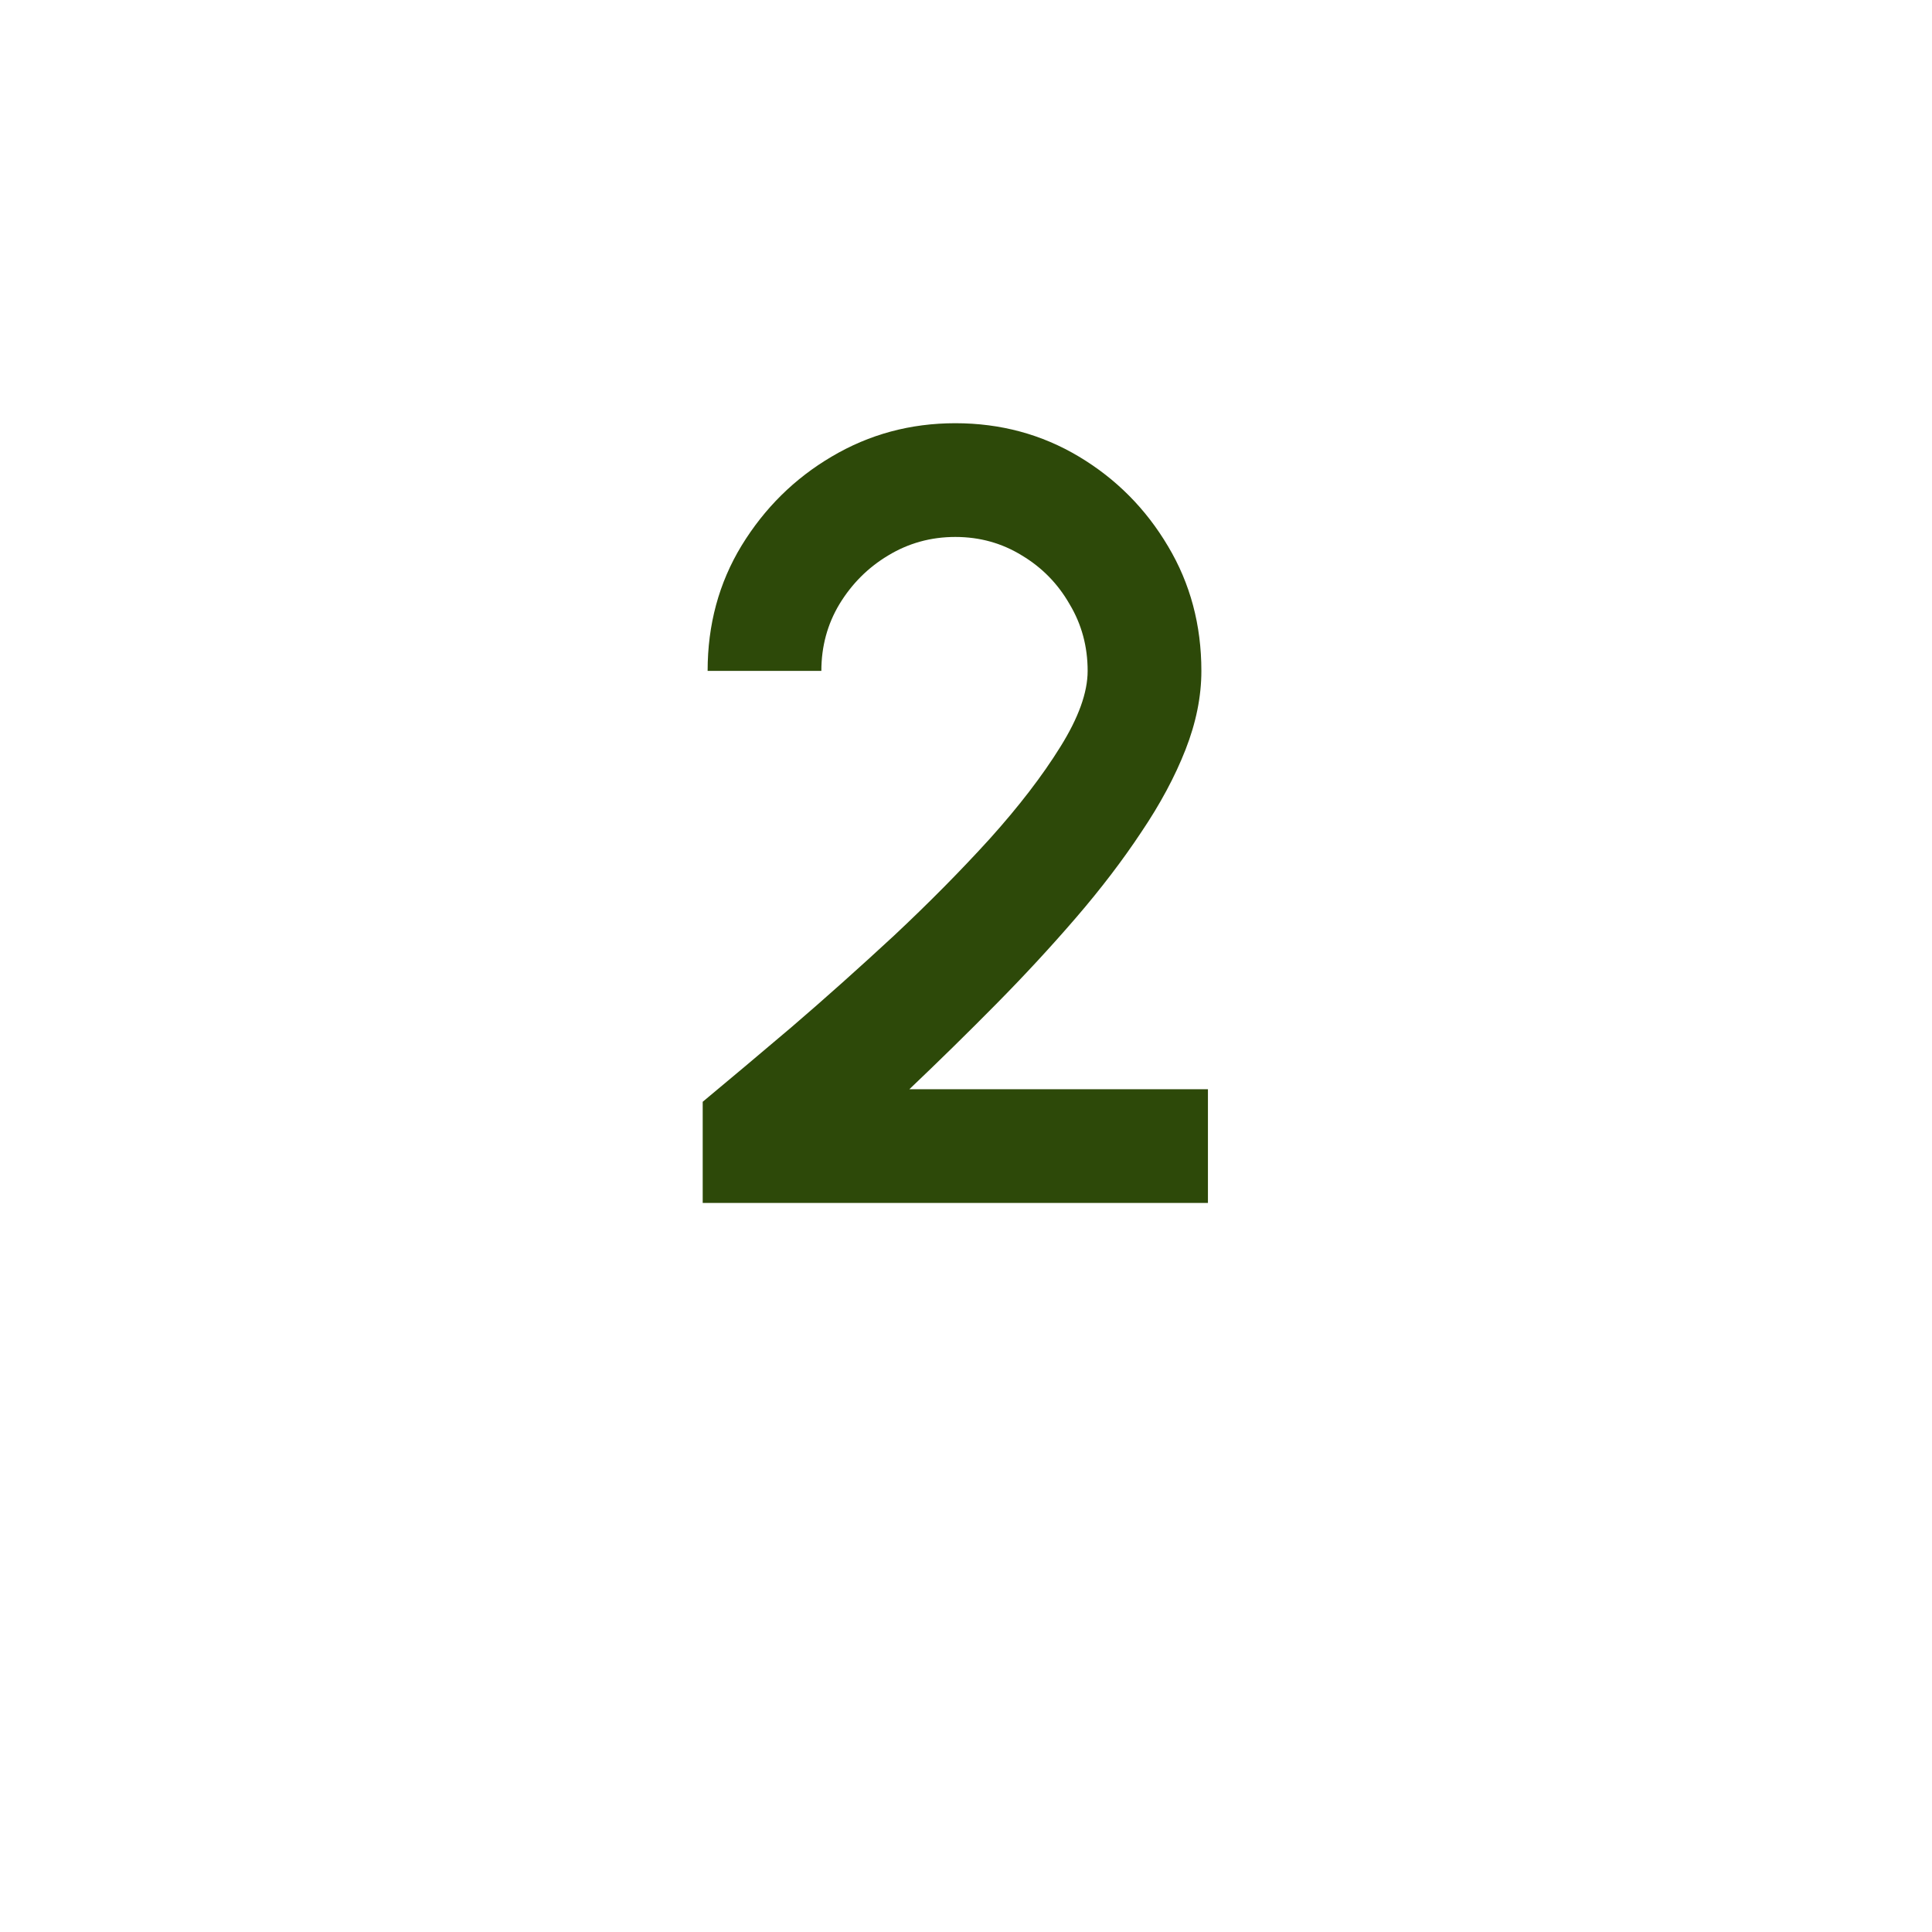 <svg width="53" height="53" viewBox="0 0 53 53" fill="none" xmlns="http://www.w3.org/2000/svg">
<g filter="url(#filter0_d_54_10)">
<circle cx="26.5" cy="22.5" r="22.5" fill="white"/>
</g>
<path d="M19.277 33V30.225C19.987 29.635 20.802 28.95 21.722 28.17C22.642 27.38 23.577 26.545 24.527 25.665C25.477 24.775 26.352 23.89 27.152 23.01C27.952 22.12 28.597 21.28 29.087 20.49C29.587 19.69 29.837 18.995 29.837 18.405C29.837 17.735 29.672 17.125 29.342 16.575C29.022 16.015 28.587 15.57 28.037 15.24C27.487 14.9 26.877 14.73 26.207 14.73C25.537 14.73 24.922 14.9 24.362 15.24C23.812 15.57 23.367 16.015 23.027 16.575C22.697 17.125 22.532 17.735 22.532 18.405H19.412C19.412 17.135 19.722 15.99 20.342 14.97C20.972 13.94 21.797 13.125 22.817 12.525C23.847 11.915 24.977 11.61 26.207 11.61C27.447 11.61 28.577 11.915 29.597 12.525C30.617 13.135 31.432 13.955 32.042 14.985C32.652 16.005 32.957 17.145 32.957 18.405C32.957 19.105 32.812 19.825 32.522 20.565C32.232 21.305 31.827 22.06 31.307 22.83C30.797 23.6 30.202 24.38 29.522 25.17C28.842 25.96 28.112 26.75 27.332 27.54C26.552 28.33 25.757 29.11 24.947 29.88H33.137V33H19.277Z" fill="#2D4909"/>
<defs>
<filter id="filter0_d_54_10" x="0" y="0" width="53" height="53" filterUnits="userSpaceOnUse" color-interpolation-filters="sRGB">
<feFlood flood-opacity="0" result="BackgroundImageFix"/>
<feColorMatrix in="SourceAlpha" type="matrix" values="0 0 0 0 0 0 0 0 0 0 0 0 0 0 0 0 0 0 127 0" result="hardAlpha"/>
<feOffset dy="4"/>
<feGaussianBlur stdDeviation="2"/>
<feComposite in2="hardAlpha" operator="out"/>
<feColorMatrix type="matrix" values="0 0 0 0 0 0 0 0 0 0 0 0 0 0 0 0 0 0 0.25 0"/>
<feBlend mode="normal" in2="BackgroundImageFix" result="effect1_dropShadow_54_10"/>
<feBlend mode="normal" in="SourceGraphic" in2="effect1_dropShadow_54_10" result="shape"/>
</filter>
</defs>
</svg>
